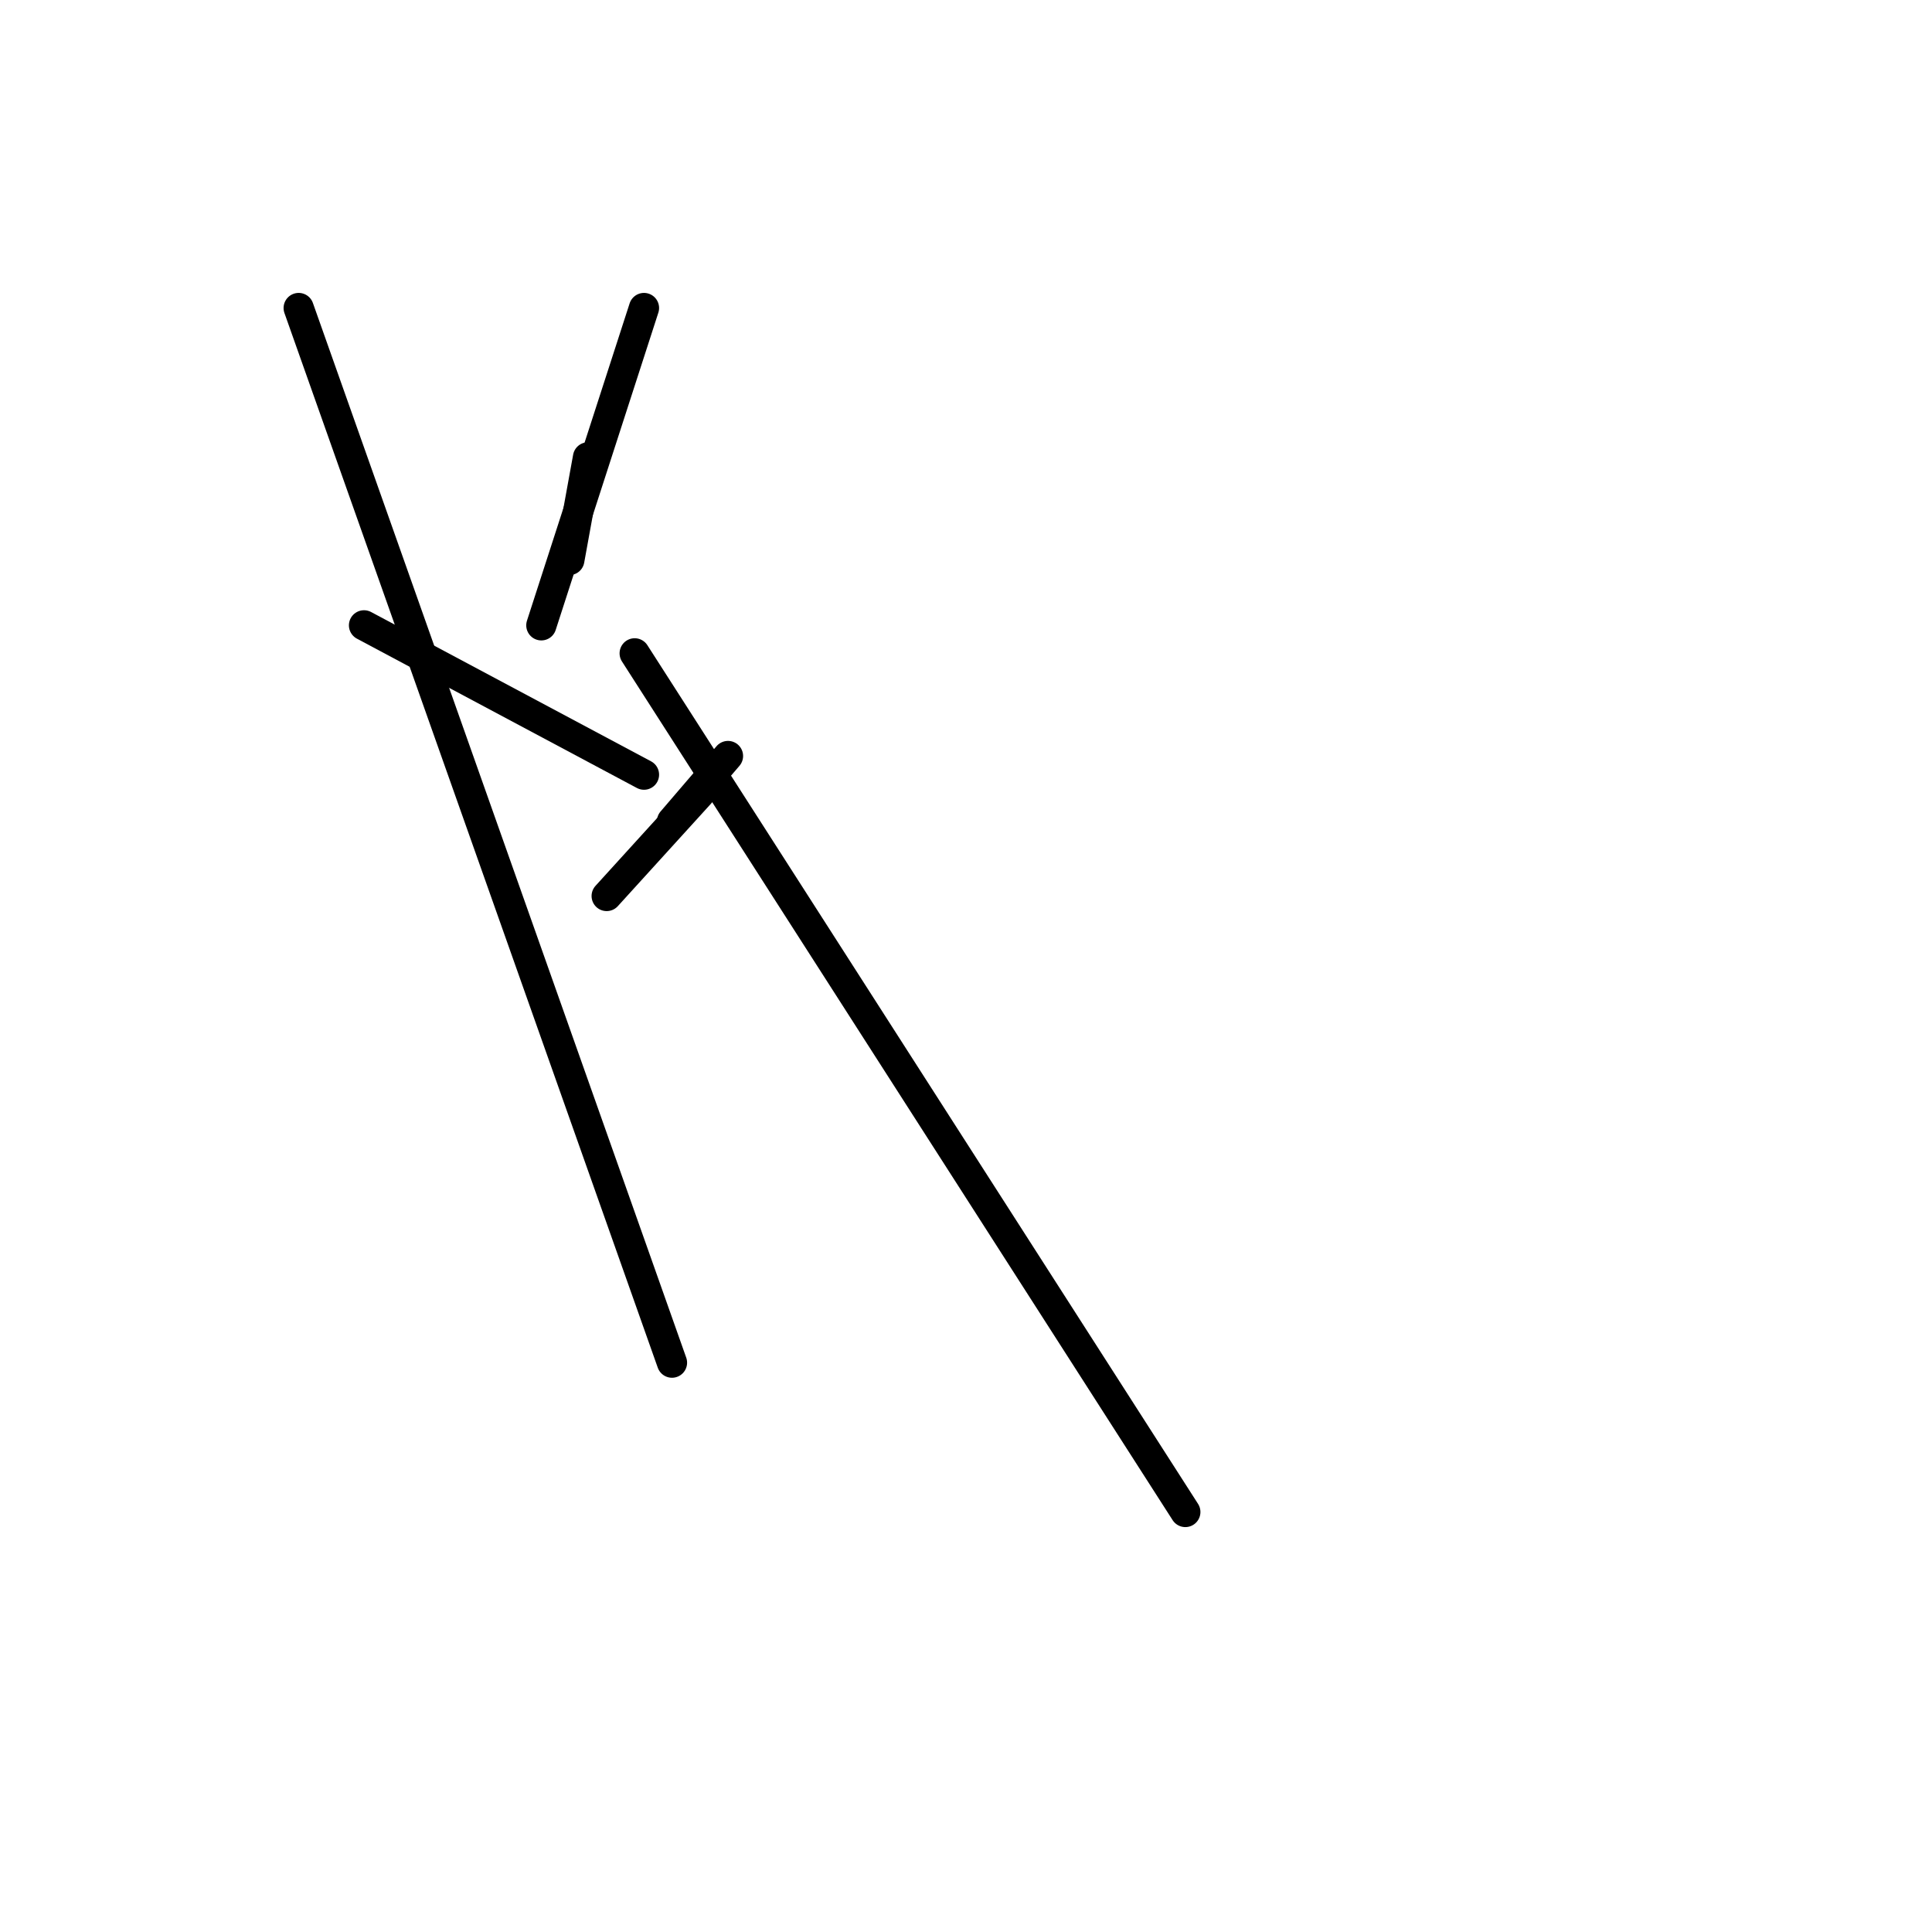 <?xml version="1.0" encoding="utf-8" ?>
<svg baseProfile="full" height="256" version="1.1" width="256" xmlns="http://www.w3.org/2000/svg" xmlns:ev="http://www.w3.org/2001/xml-events" xmlns:xlink="http://www.w3.org/1999/xlink"><defs /><polyline fill="none" points="48.232,82.86 85.333,102.647" stroke="black" stroke-linecap="round" stroke-width="4" /><polyline fill="none" points="39.575,40.812 89.043,180.56" stroke="black" stroke-linecap="round" stroke-width="4" /><polyline fill="none" points="96.464,100.174 89.043,108.831" stroke="black" stroke-linecap="round" stroke-width="4" /><polyline fill="none" points="71.729,82.86 85.333,40.812" stroke="black" stroke-linecap="round" stroke-width="4" /><polyline fill="none" points="75.44,74.203 77.913,60.599" stroke="black" stroke-linecap="round" stroke-width="4" /><polyline fill="none" points="84.097,86.57 157.063,200.348" stroke="black" stroke-linecap="round" stroke-width="4" /><polyline fill="none" points="92.754,105.121 80.386,118.725" stroke="black" stroke-linecap="round" stroke-width="4" /></svg>